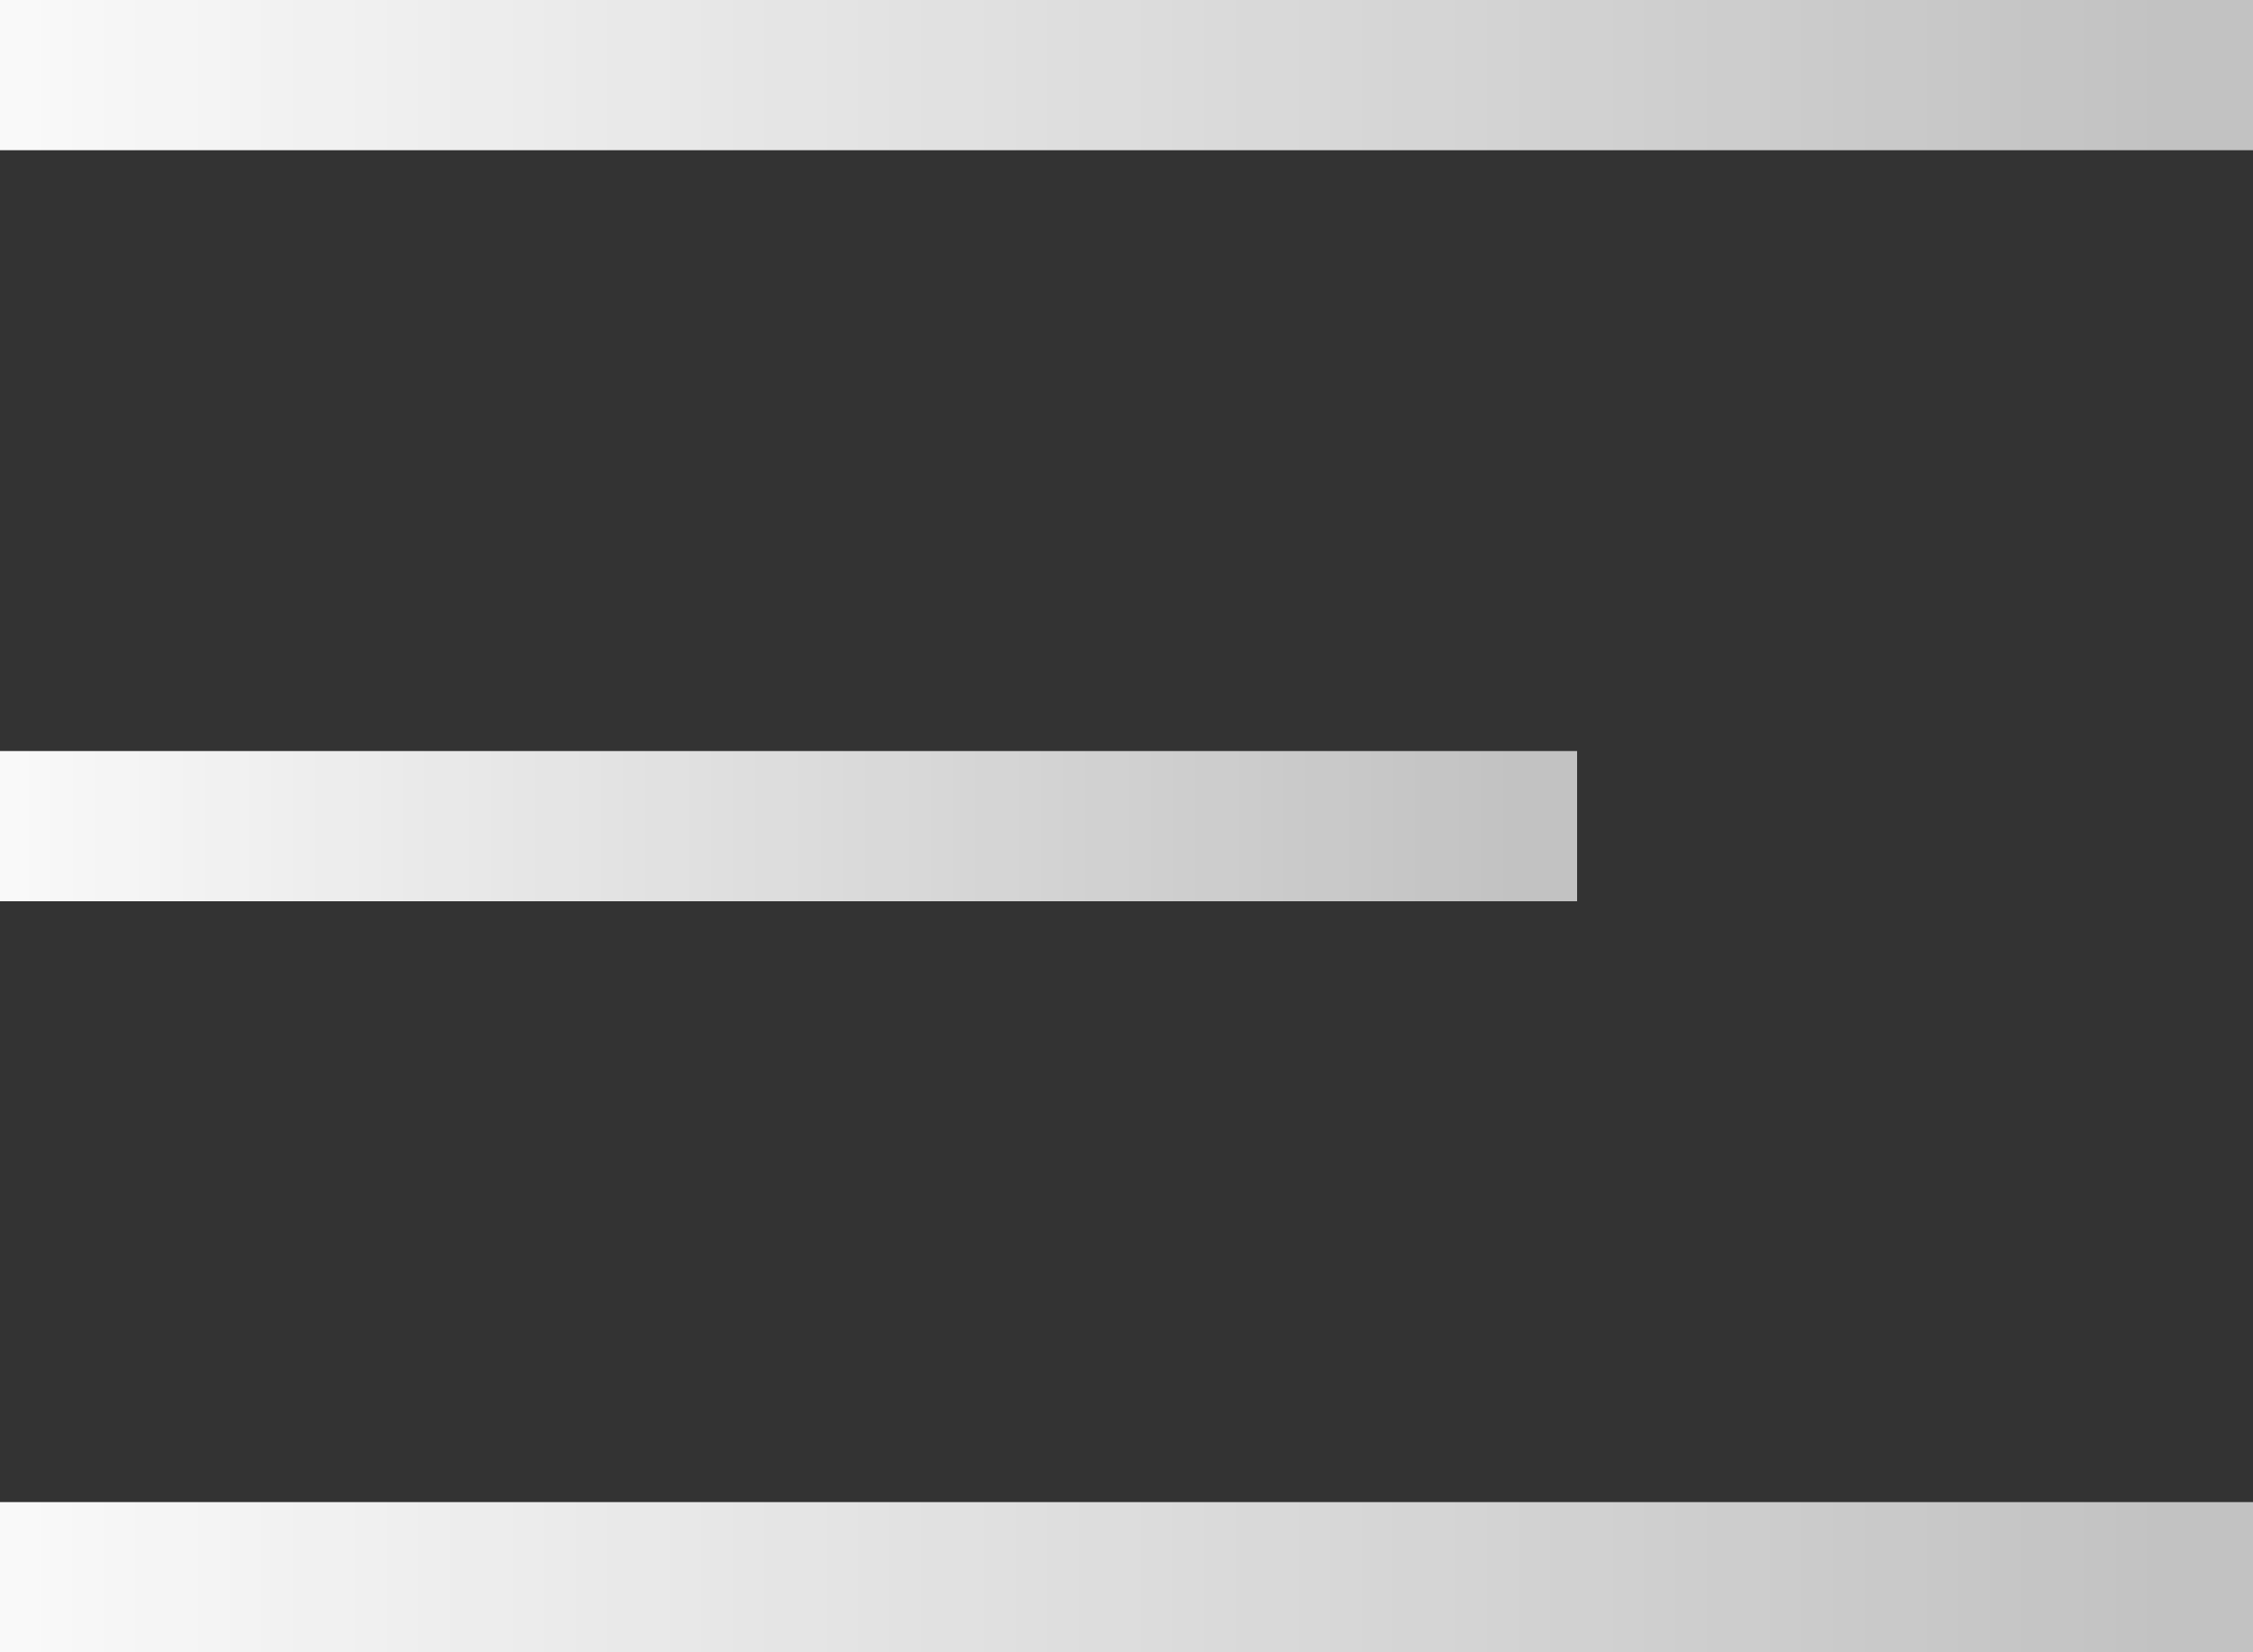<svg width="30" height="22" viewBox="0 0 30 22" fill="none" xmlns="http://www.w3.org/2000/svg">
<rect x="0" y="0" width="30" height="22" fill="#333333" stroke="none"/>
<rect width="30" height="2" fill="url(#paint0_linear_967_2362)"/>
<rect y="10" width="21" height="2" fill="url(#paint1_linear_967_2362)"/>
<rect y="20" width="30" height="2" fill="url(#paint2_linear_967_2362)"/>
<defs>
<linearGradient id="paint0_linear_967_2362" x1="29" y1="0.909" x2="-3" y2="0.909" gradientUnits="userSpaceOnUse">
<stop stop-color="white" stop-opacity="0.7"/>
<stop offset="1" stop-color="white"/>
</linearGradient>
<linearGradient id="paint1_linear_967_2362" x1="20.3" y1="10.909" x2="-2.1" y2="10.909" gradientUnits="userSpaceOnUse">
<stop stop-color="white" stop-opacity="0.7"/>
<stop offset="1" stop-color="white"/>
</linearGradient>
<linearGradient id="paint2_linear_967_2362" x1="29" y1="20.909" x2="-3" y2="20.909" gradientUnits="userSpaceOnUse">
<stop stop-color="white" stop-opacity="0.7"/>
<stop offset="1" stop-color="white"/>
</linearGradient>
</defs>
</svg>
